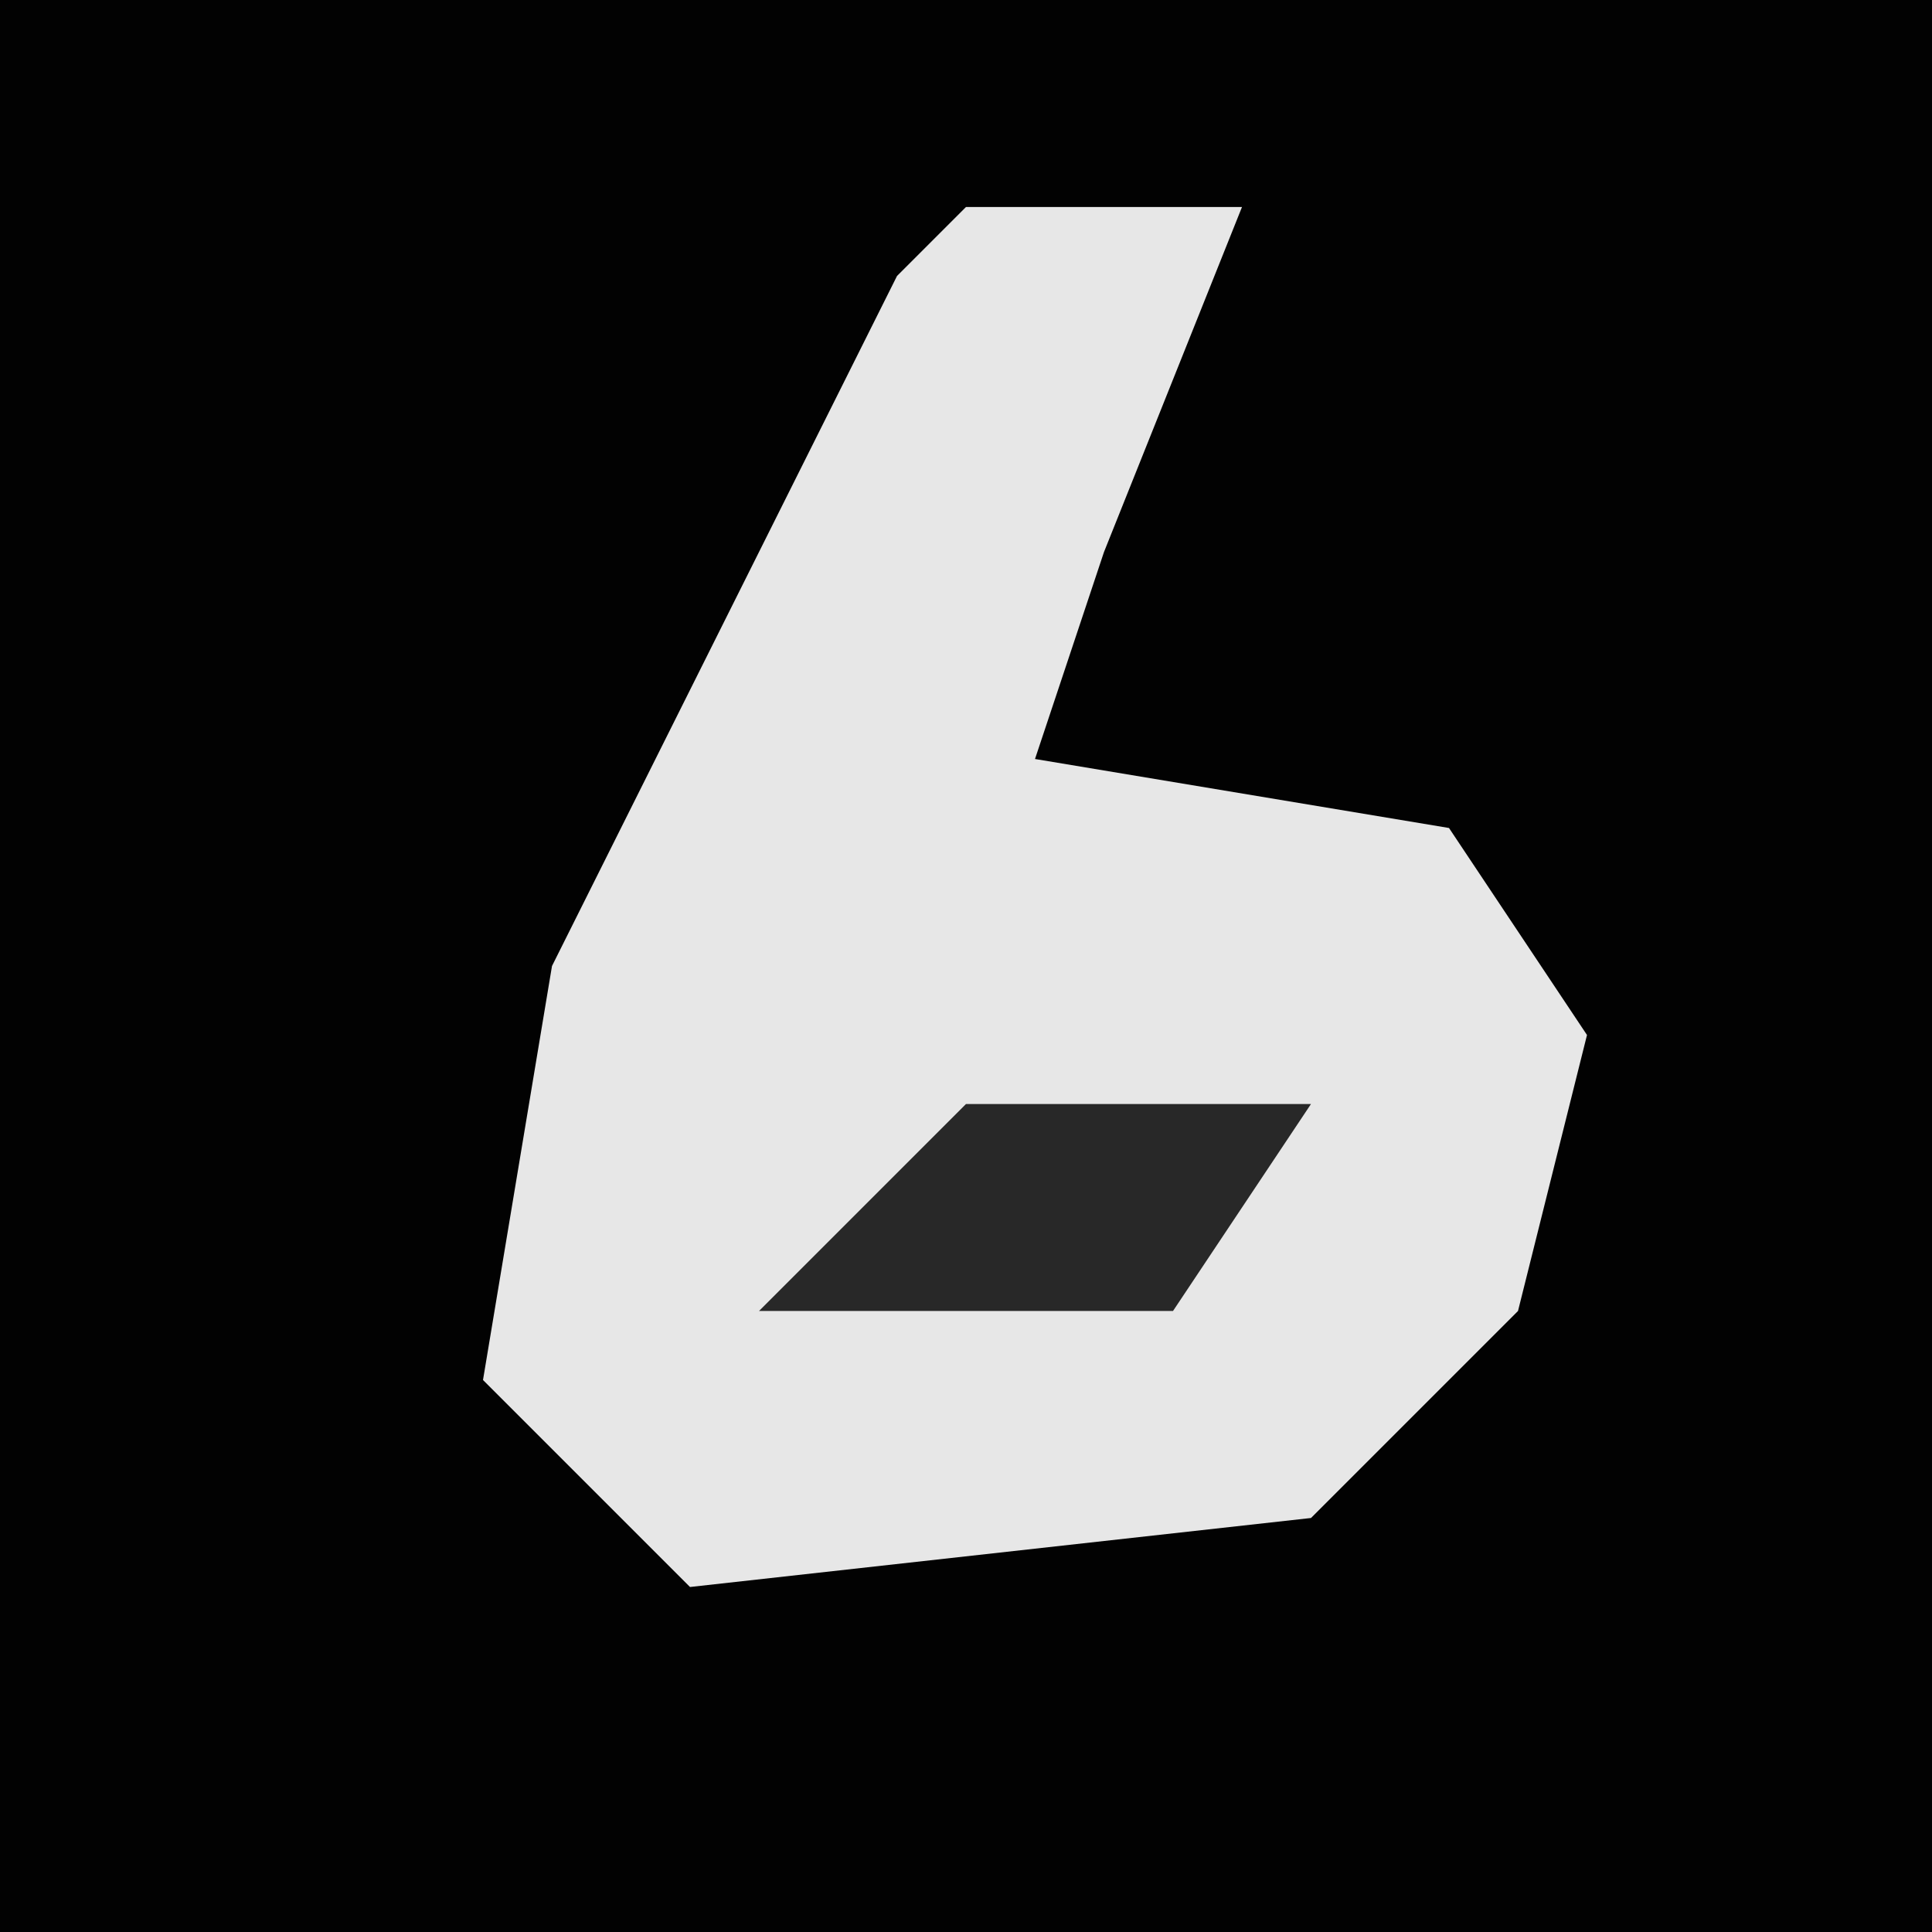 <?xml version="1.0" encoding="UTF-8"?>
<svg version="1.1" xmlns="http://www.w3.org/2000/svg" width="28" height="28">
<path d="M0,0 L28,0 L28,28 L0,28 Z " fill="#020202" transform="translate(0,0)"/>
<path d="M0,0 L4,0 L2,5 L1,8 L7,9 L9,12 L8,16 L5,19 L-4,20 L-7,17 L-6,11 L-1,1 Z " fill="#E7E7E7" transform="translate(14,3)"/>
<path d="M0,0 L5,0 L3,3 L-3,3 Z " fill="#282828" transform="translate(14,16)"/>
</svg>
